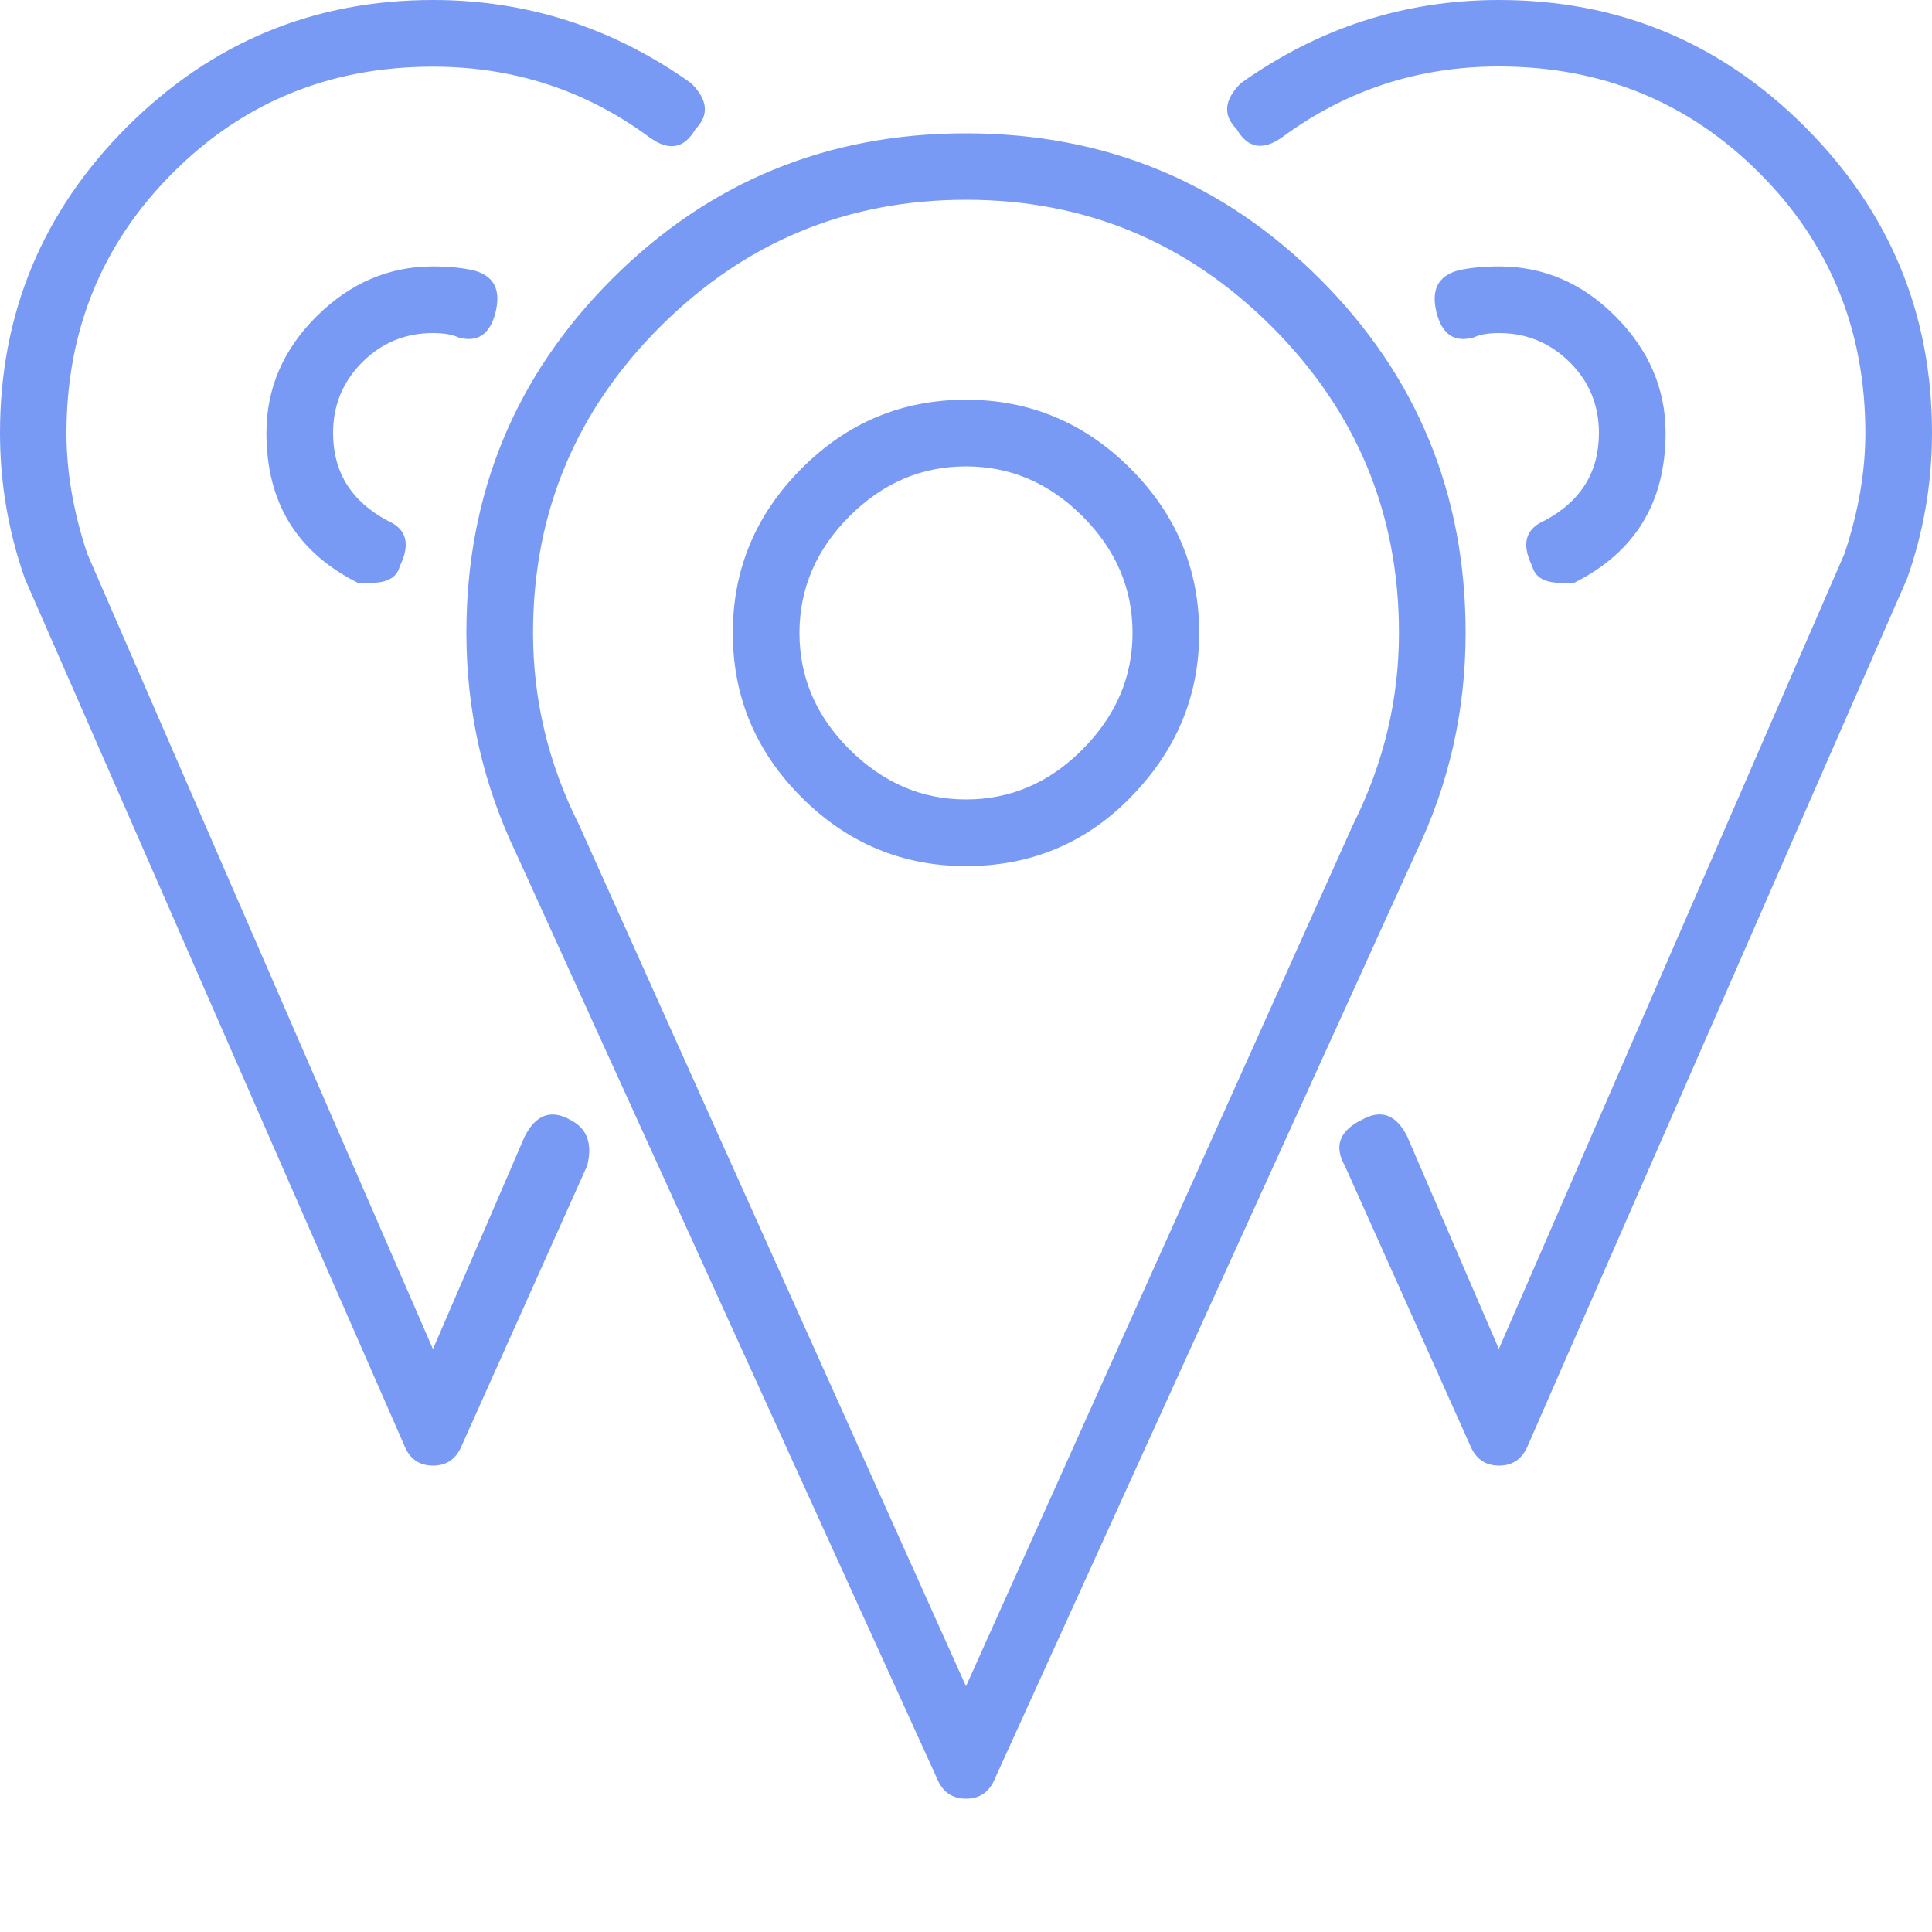<svg t="1680433595902" class="icon" viewBox="0 0 1024 1024" version="1.1" xmlns="http://www.w3.org/2000/svg" p-id="30880" width="200" height="200"><path d="M214.118 765.747L13.21 306.79C4.403 281.702 0 256 0 229.478c0-63.18 22.426-117.248 67.277-162.201C112.23 22.426 166.297 0 229.478 0c50.074 0 95.642 14.746 136.91 44.134 8.806 8.807 9.522 16.896 2.252 24.27-5.94 10.342-14.029 11.878-24.371 4.402-33.792-24.985-72.09-37.478-114.79-37.478-54.477 0-100.455 18.74-137.933 56.32-37.479 37.478-56.32 83.558-56.32 137.933 0 20.685 3.686 41.881 11.059 64l183.193 421.478 48.538-112.537c5.94-11.776 14.029-14.746 24.371-8.91 8.807 4.506 11.776 12.596 8.807 24.27L244.94 765.747c-2.97 7.475-8.09 11.06-15.463 11.06-7.27 0-12.492-3.585-15.36-11.06z m-17.715-456.806h-6.656c-32.358-16.18-48.537-42.599-48.537-79.463 0-23.45 8.806-44.134 26.521-61.747s38.298-26.521 61.747-26.521c8.807 0 16.18 0.819 22.119 2.252 10.342 2.97 13.926 10.24 11.059 22.016-2.97 11.879-9.626 16.282-19.866 13.312-2.97-1.433-7.372-2.252-13.312-2.252-14.745 0-27.238 5.222-37.478 15.462-10.342 10.342-15.462 22.835-15.462 37.478 0 20.685 9.523 36.045 28.672 46.388 10.342 4.403 12.492 12.492 6.656 24.268-1.434 5.94-6.656 8.807-15.463 8.807z m300.135 633.446L273.613 452.403c-17.613-36.761-26.42-75.776-26.42-116.94 0-73.524 25.703-136.09 77.21-187.597C375.91 96.358 438.477 70.656 512 70.656c73.523 0 136.09 25.702 187.597 77.21 51.507 51.507 77.21 114.073 77.21 187.596 0 41.165-8.807 80.282-26.522 116.941L527.462 942.387c-2.97 7.373-8.09 10.957-15.462 10.957s-12.493-3.584-15.462-10.957zM282.522 335.462c0 35.328 8.09 69.223 24.268 101.479L512 893.747l205.21-456.806c16.179-32.359 24.268-66.253 24.268-101.479 0-63.18-22.425-117.248-67.276-162.201C629.35 128.41 575.283 105.88 512 105.88s-117.35 22.529-162.202 67.38c-44.85 44.851-67.276 98.918-67.276 162.201z m315.596 88.27c-23.552 23.551-52.326 35.327-86.118 35.327s-62.874-12.185-87.142-36.454c-24.27-24.269-36.455-53.248-36.455-87.143 0-33.792 12.186-62.873 36.455-87.142 24.268-24.371 53.35-36.454 87.142-36.454s62.874 12.185 87.142 36.454c24.27 24.269 36.455 53.35 36.455 87.142 0 33.895-12.493 63.284-37.479 88.27z m-24.37-150.12C556.133 256 535.551 247.195 512 247.195s-44.134 8.806-61.747 26.419-26.522 38.297-26.522 61.85c0 23.551 8.807 44.134 26.522 61.747S488.448 423.73 512 423.73s44.134-8.806 61.747-26.521 26.522-38.298 26.522-61.748c0-23.552-8.807-44.134-26.522-61.85z m205.311 492.135l-66.253-147.865c-5.836-10.24-2.97-18.432 8.807-24.27 10.342-5.836 18.432-2.969 24.269 8.807l48.537 112.538 183.194-421.479c7.373-22.118 11.059-43.315 11.059-64 0-54.374-18.74-100.454-56.32-137.932-37.478-37.479-83.456-56.32-137.933-56.32-42.7 0-80.896 12.492-114.79 37.478-10.343 7.373-18.432 5.837-24.269-4.403-7.27-7.27-6.554-15.36 2.253-24.167C698.88 14.746 744.448 0 794.522 0c63.283 0 117.35 22.426 162.201 67.277 44.851 44.953 67.277 99.02 67.277 162.201 0 26.522-4.403 52.224-13.21 77.21l-200.806 459.06c-2.97 7.474-8.192 11.058-15.462 11.058s-12.493-3.584-15.463-11.059z m48.538-456.806c-8.807 0-14.029-2.97-15.463-8.807-5.836-11.776-3.686-19.865 6.656-24.268 19.15-10.24 28.672-25.703 28.672-46.388 0-14.643-5.12-27.238-15.462-37.478-10.342-10.24-22.835-15.462-37.478-15.462-5.837 0-10.343 0.819-13.21 2.252-10.342 2.97-16.998-1.433-19.968-13.312-2.867-11.776 0.82-19.046 11.06-22.016 5.836-1.433 13.209-2.252 22.118-2.252 23.552 0 44.134 8.806 61.747 26.521s26.521 38.298 26.521 61.747c0 36.762-16.179 63.284-48.537 79.463h-6.656z" fill="#799af4" p-id="30881"></path></svg>
